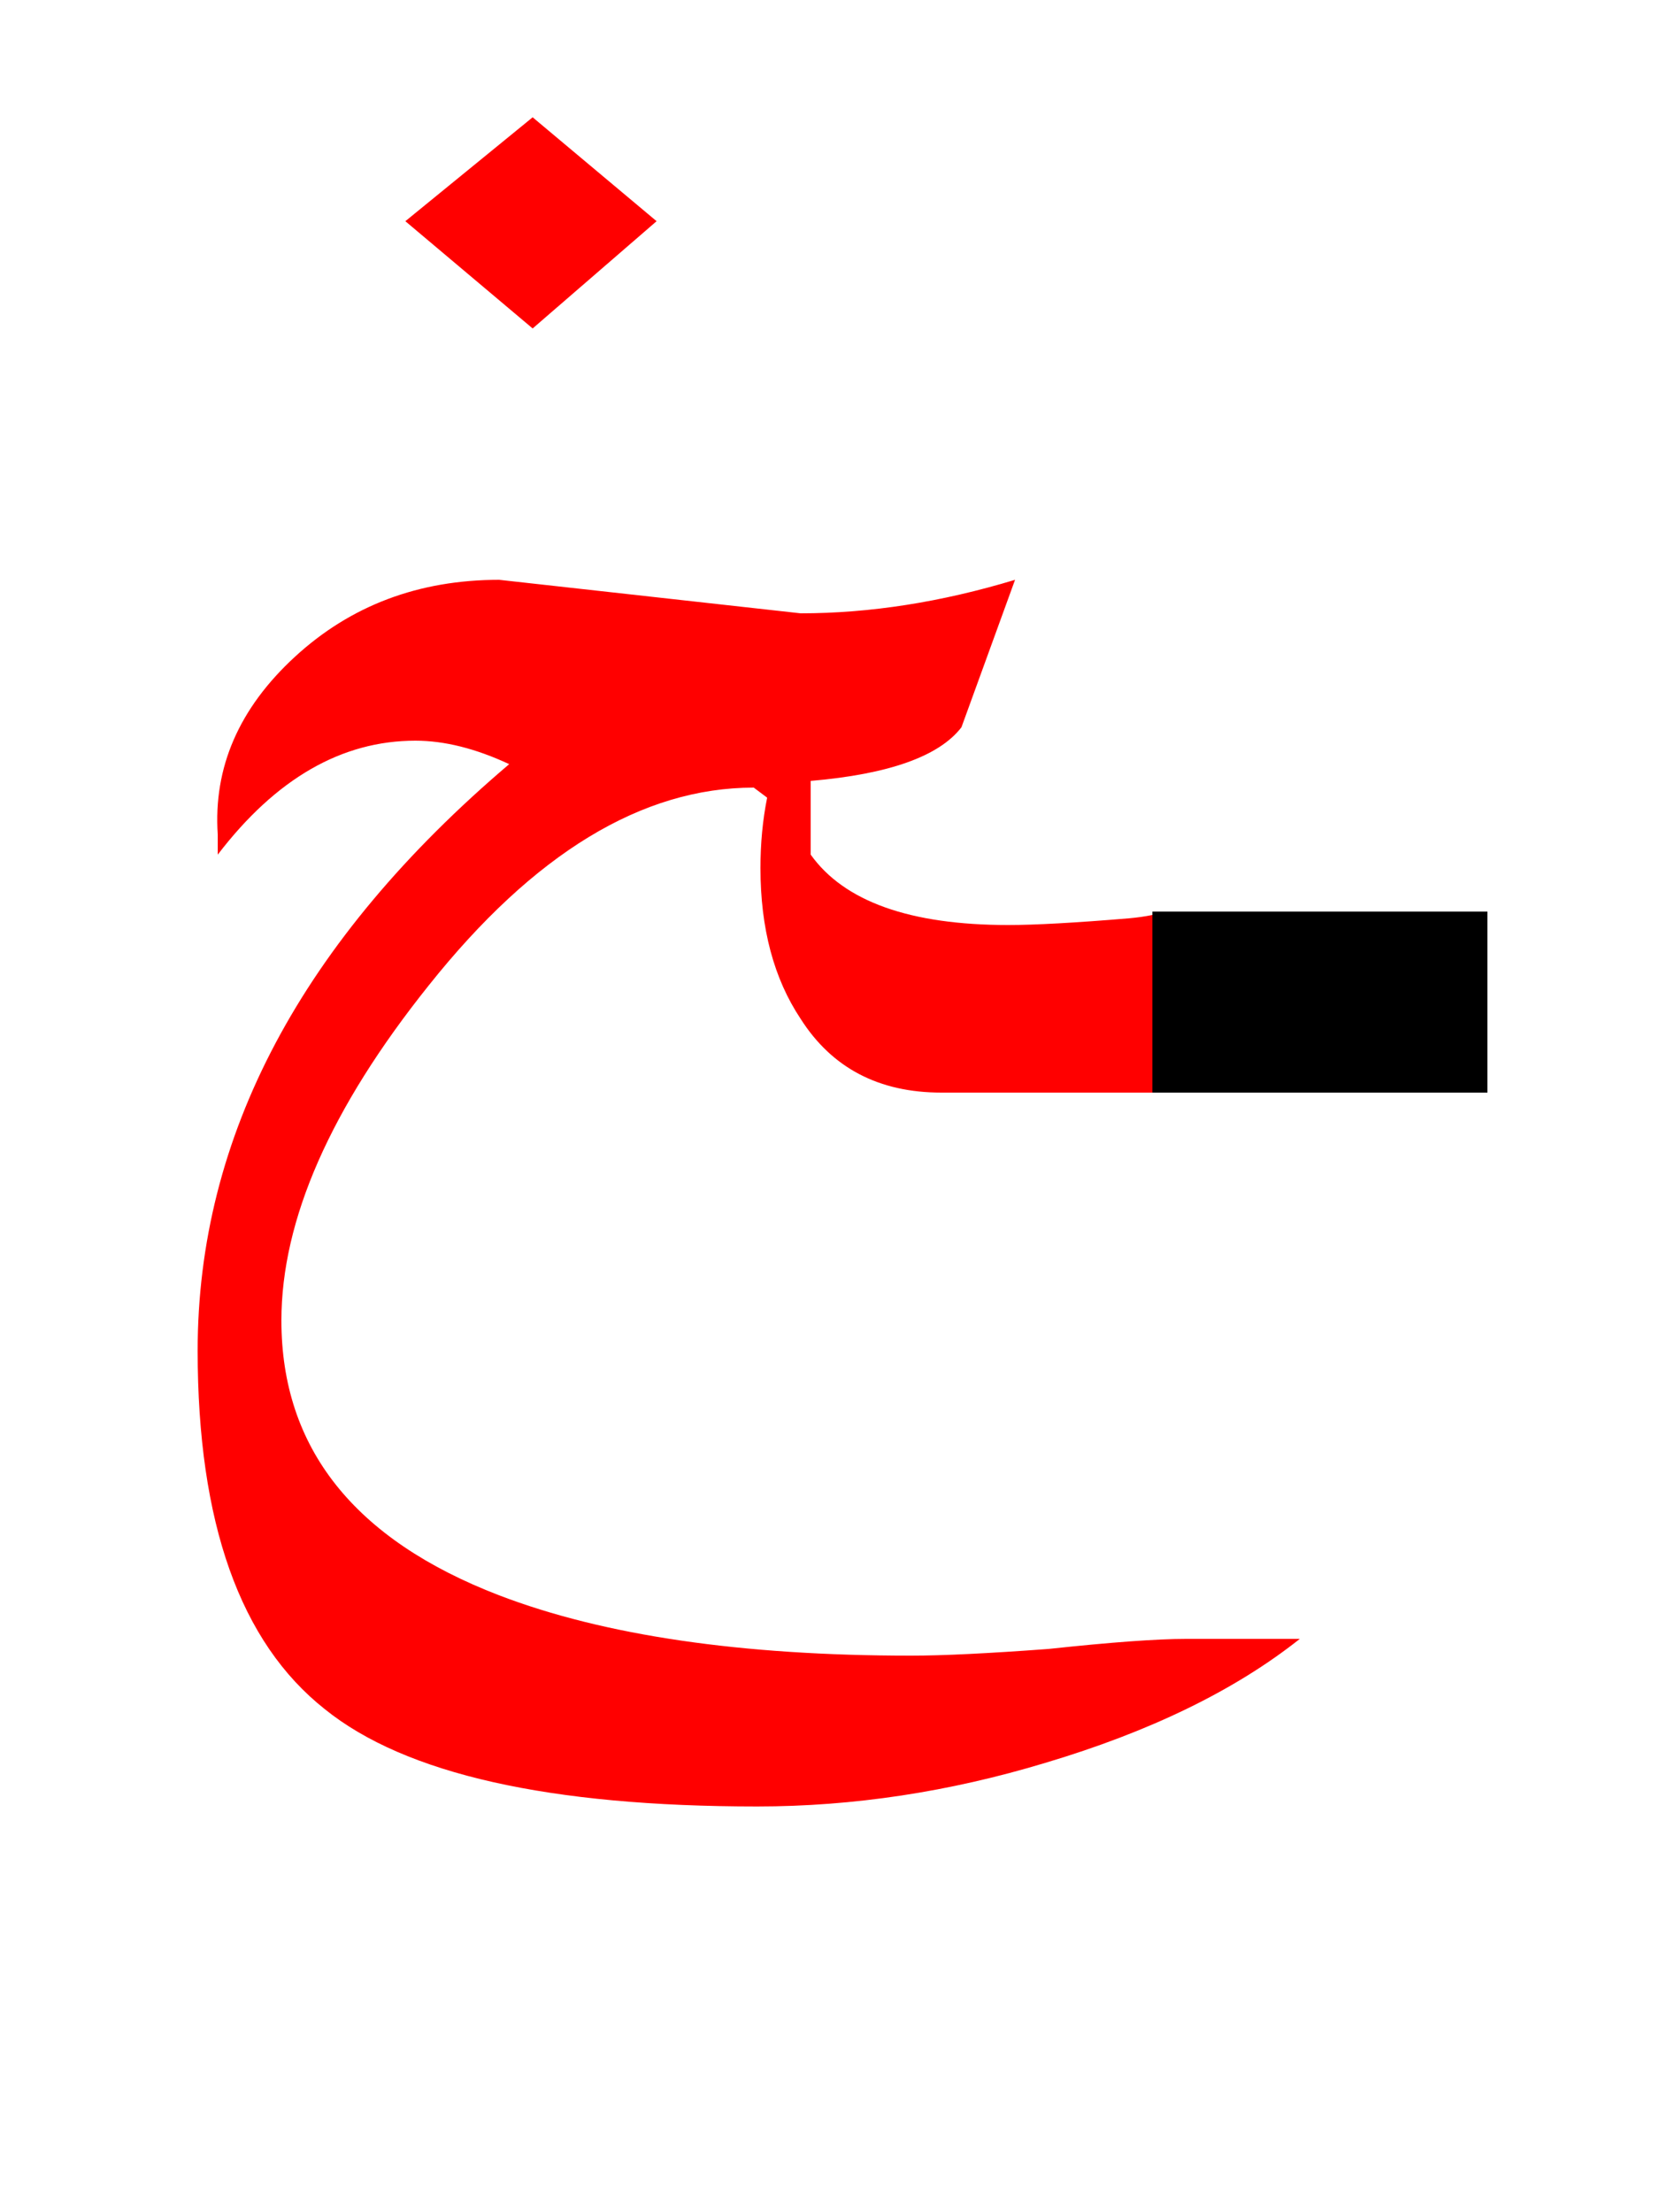 <?xml version="1.0" encoding="UTF-8" standalone="no"?><!DOCTYPE svg PUBLIC "-//W3C//DTD SVG 1.1//EN" "http://www.w3.org/Graphics/SVG/1.1/DTD/svg11.dtd"><svg width="100%" height="100%" viewBox="0 0 25 33" version="1.1" xmlns="http://www.w3.org/2000/svg" xmlns:xlink="http://www.w3.org/1999/xlink" xml:space="preserve" xmlns:serif="http://www.serif.com/" style="fill-rule:evenodd;clip-rule:evenodd;stroke-linejoin:round;stroke-miterlimit:2;"><g><path d="M22.2,16.3l-0,-2.7l-5,0l-0,2.7l5,0Z"/><path d="M14.35,10.85c-0.333,0.433 -1.083,0.7 -2.25,0.8l0,1.1c0.5,0.7 1.483,1.05 2.95,1.05c0.4,0 1,-0.033 1.8,-0.1c0.123,-0.011 0.239,-0.027 0.35,-0.05l-0,2.65l-3.15,0c-0.933,0 -1.633,-0.367 -2.1,-1.1c-0.4,-0.6 -0.6,-1.35 -0.6,-2.25c0,-0.367 0.033,-0.717 0.1,-1.05l-0.2,-0.15c-1.667,0 -3.283,0.983 -4.85,2.95c-1.467,1.833 -2.2,3.5 -2.2,5c-0,1.9 1.083,3.267 3.25,4.1c1.567,0.6 3.617,0.9 6.15,0.9c0.467,-0 1.15,-0.033 2.05,-0.1c0.933,-0.1 1.617,-0.15 2.05,-0.15l1.7,-0c-0.967,0.767 -2.233,1.383 -3.8,1.85c-1.433,0.433 -2.867,0.65 -4.3,0.65c-3.1,-0 -5.25,-0.483 -6.45,-1.45c-1.267,-1 -1.9,-2.783 -1.9,-5.35c-0,-3.2 1.55,-6.117 4.65,-8.75c-0.5,-0.233 -0.967,-0.35 -1.4,-0.35c-1.1,0 -2.083,0.567 -2.95,1.7l0,-0.3c-0.067,-1 0.317,-1.883 1.15,-2.65c0.833,-0.767 1.85,-1.15 3.05,-1.15l4.5,0.5c1.033,-0 2.1,-0.167 3.2,-0.5l-0.8,2.2Z" style="fill:#f00;"/><path d="M6.05,3.3l1.9,1.6l1.85,-1.6l-1.85,-1.55l-1.9,1.55Z" style="fill:#f00;"/></g></svg>
